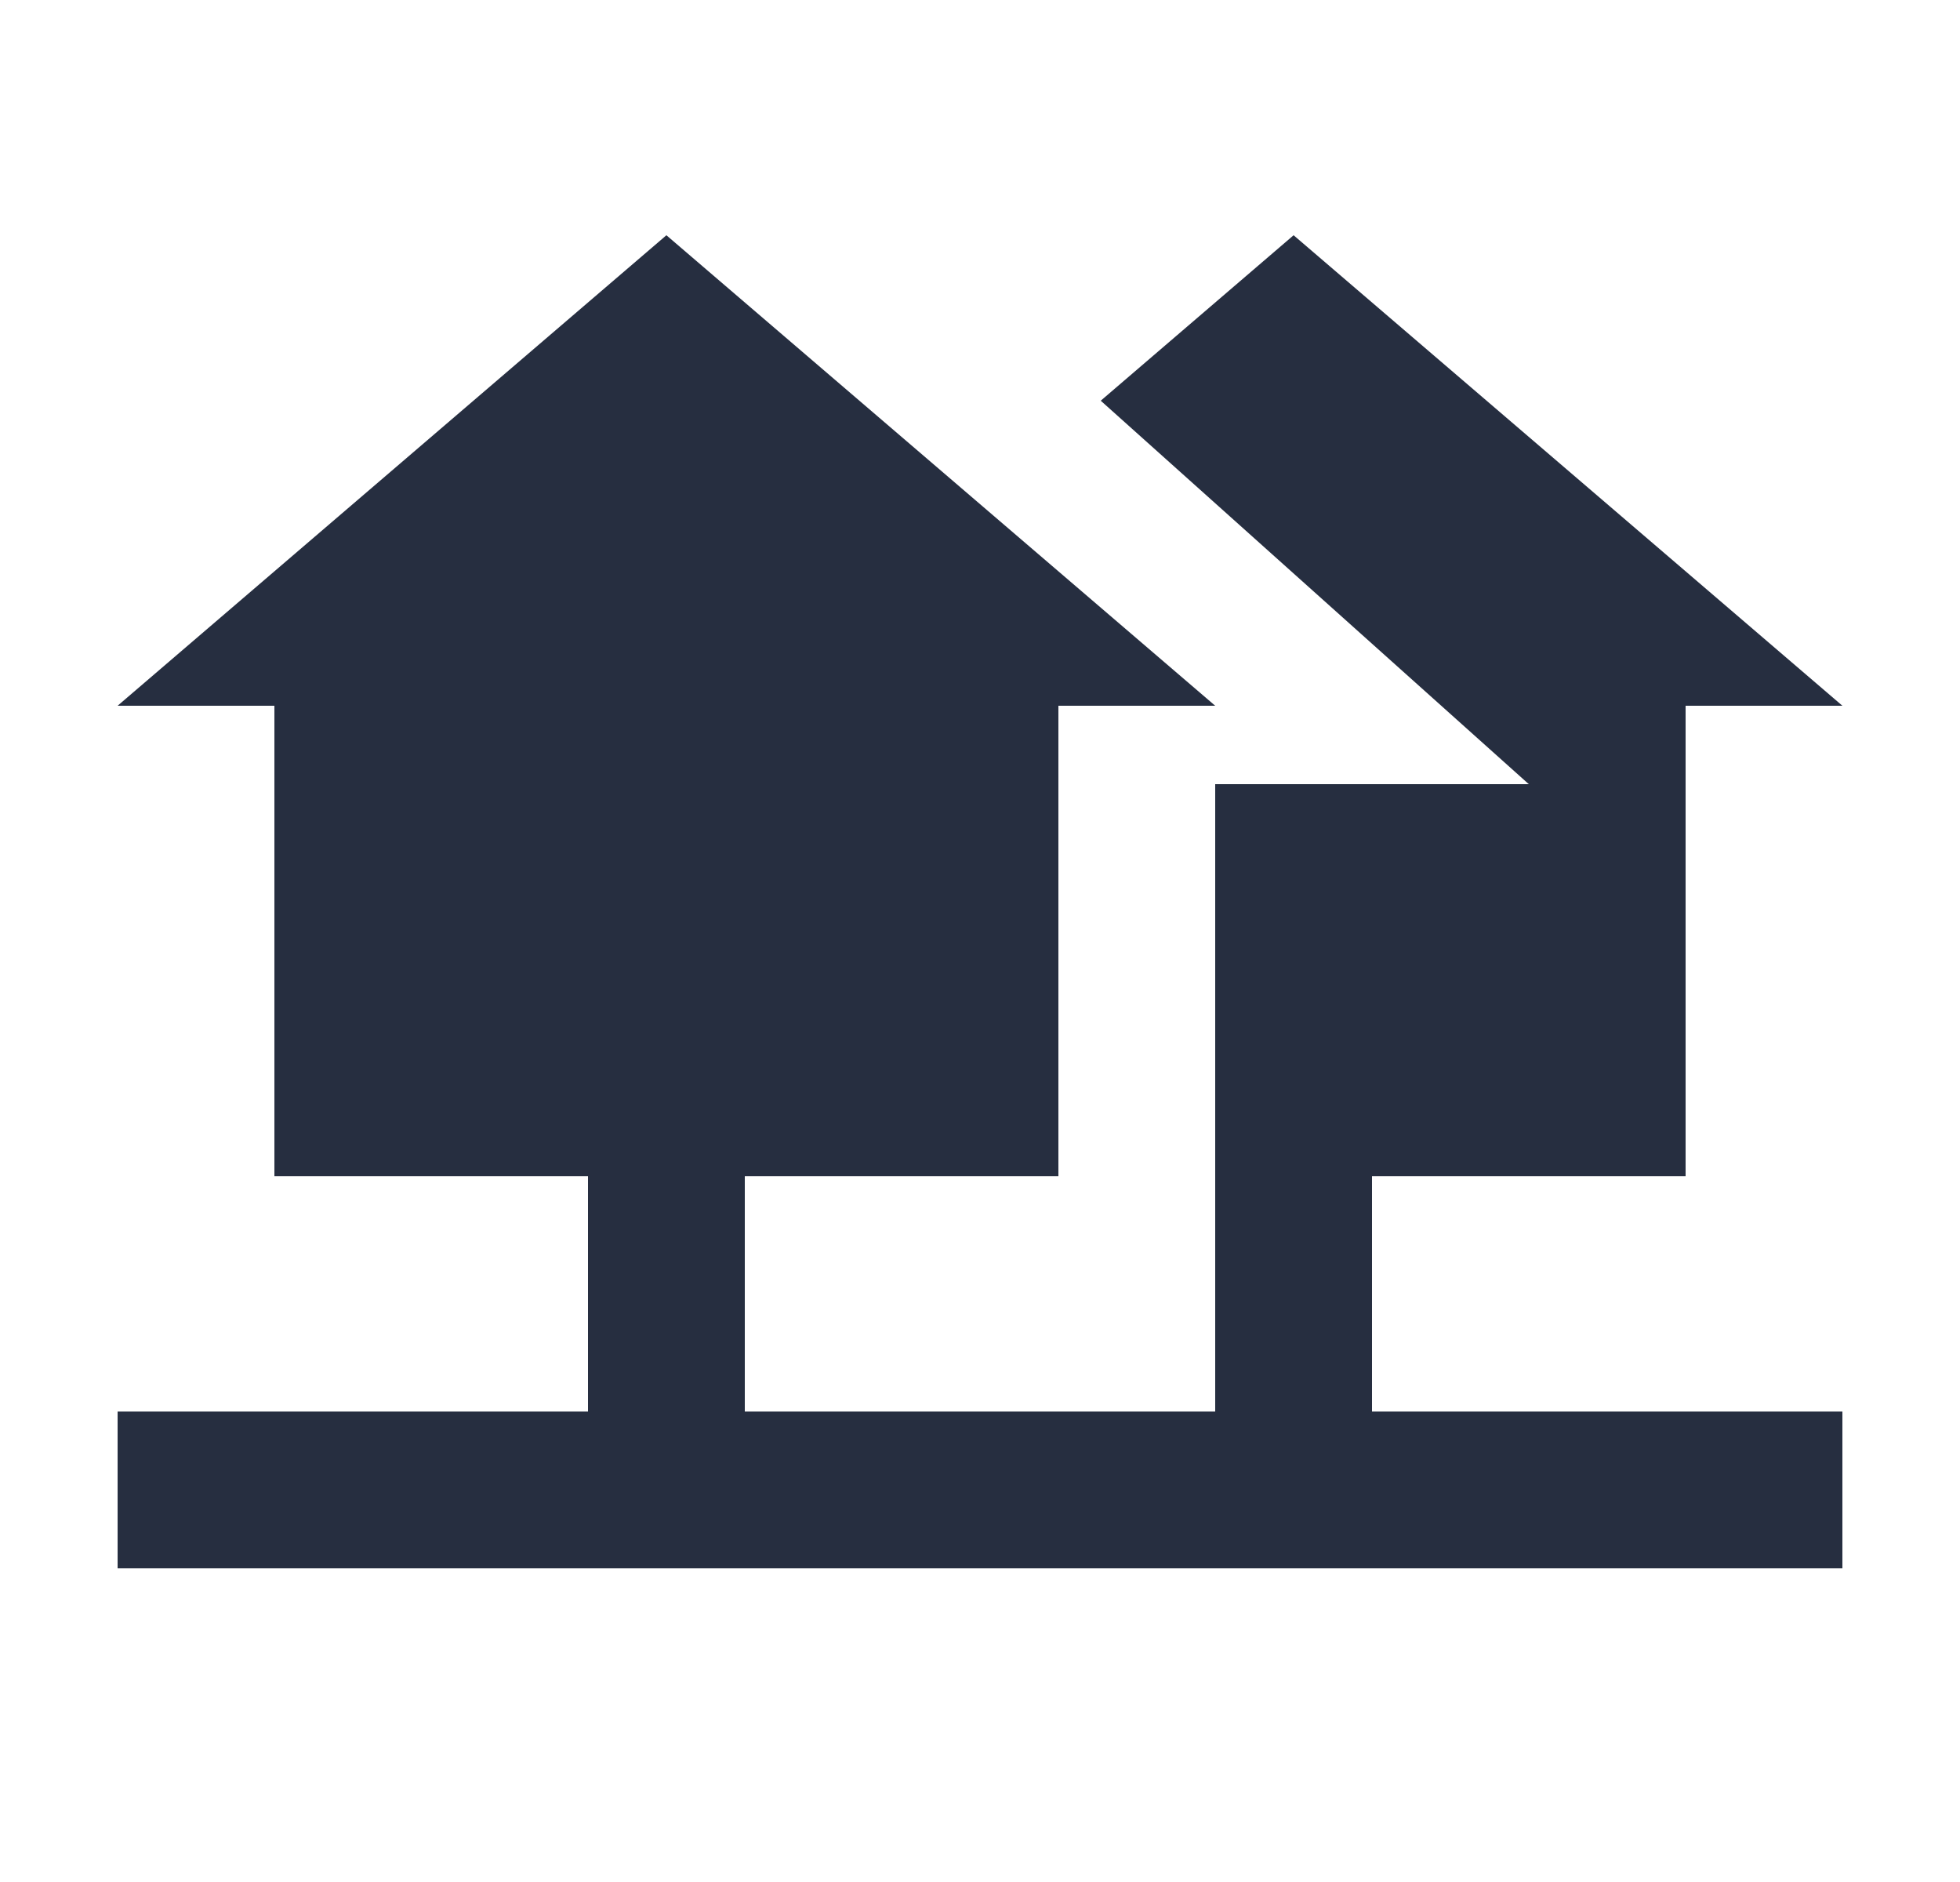 <svg width="25" height="24" viewBox="0 0 25 24" fill="none" xmlns="http://www.w3.org/2000/svg">
<path d="M7 15H10H13.5V9H15.5L8.5 3L1.5 9H3.5V15H7ZM23.5 9H21.5V15H15.5V10H19.5L14.04 5.11L16.5 3L23.5 9Z" fill="#262E40"/>
<rect x="1.5" y="18" width="22" height="2" fill="#262E40"/>
<rect x="7.5" y="18" width="4" height="2" transform="rotate(-90 7.5 18)" fill="#262E40"/>
<rect x="15.5" y="18" width="4" height="2" transform="rotate(-90 15.5 18)" fill="#262E40"/>
</svg>

